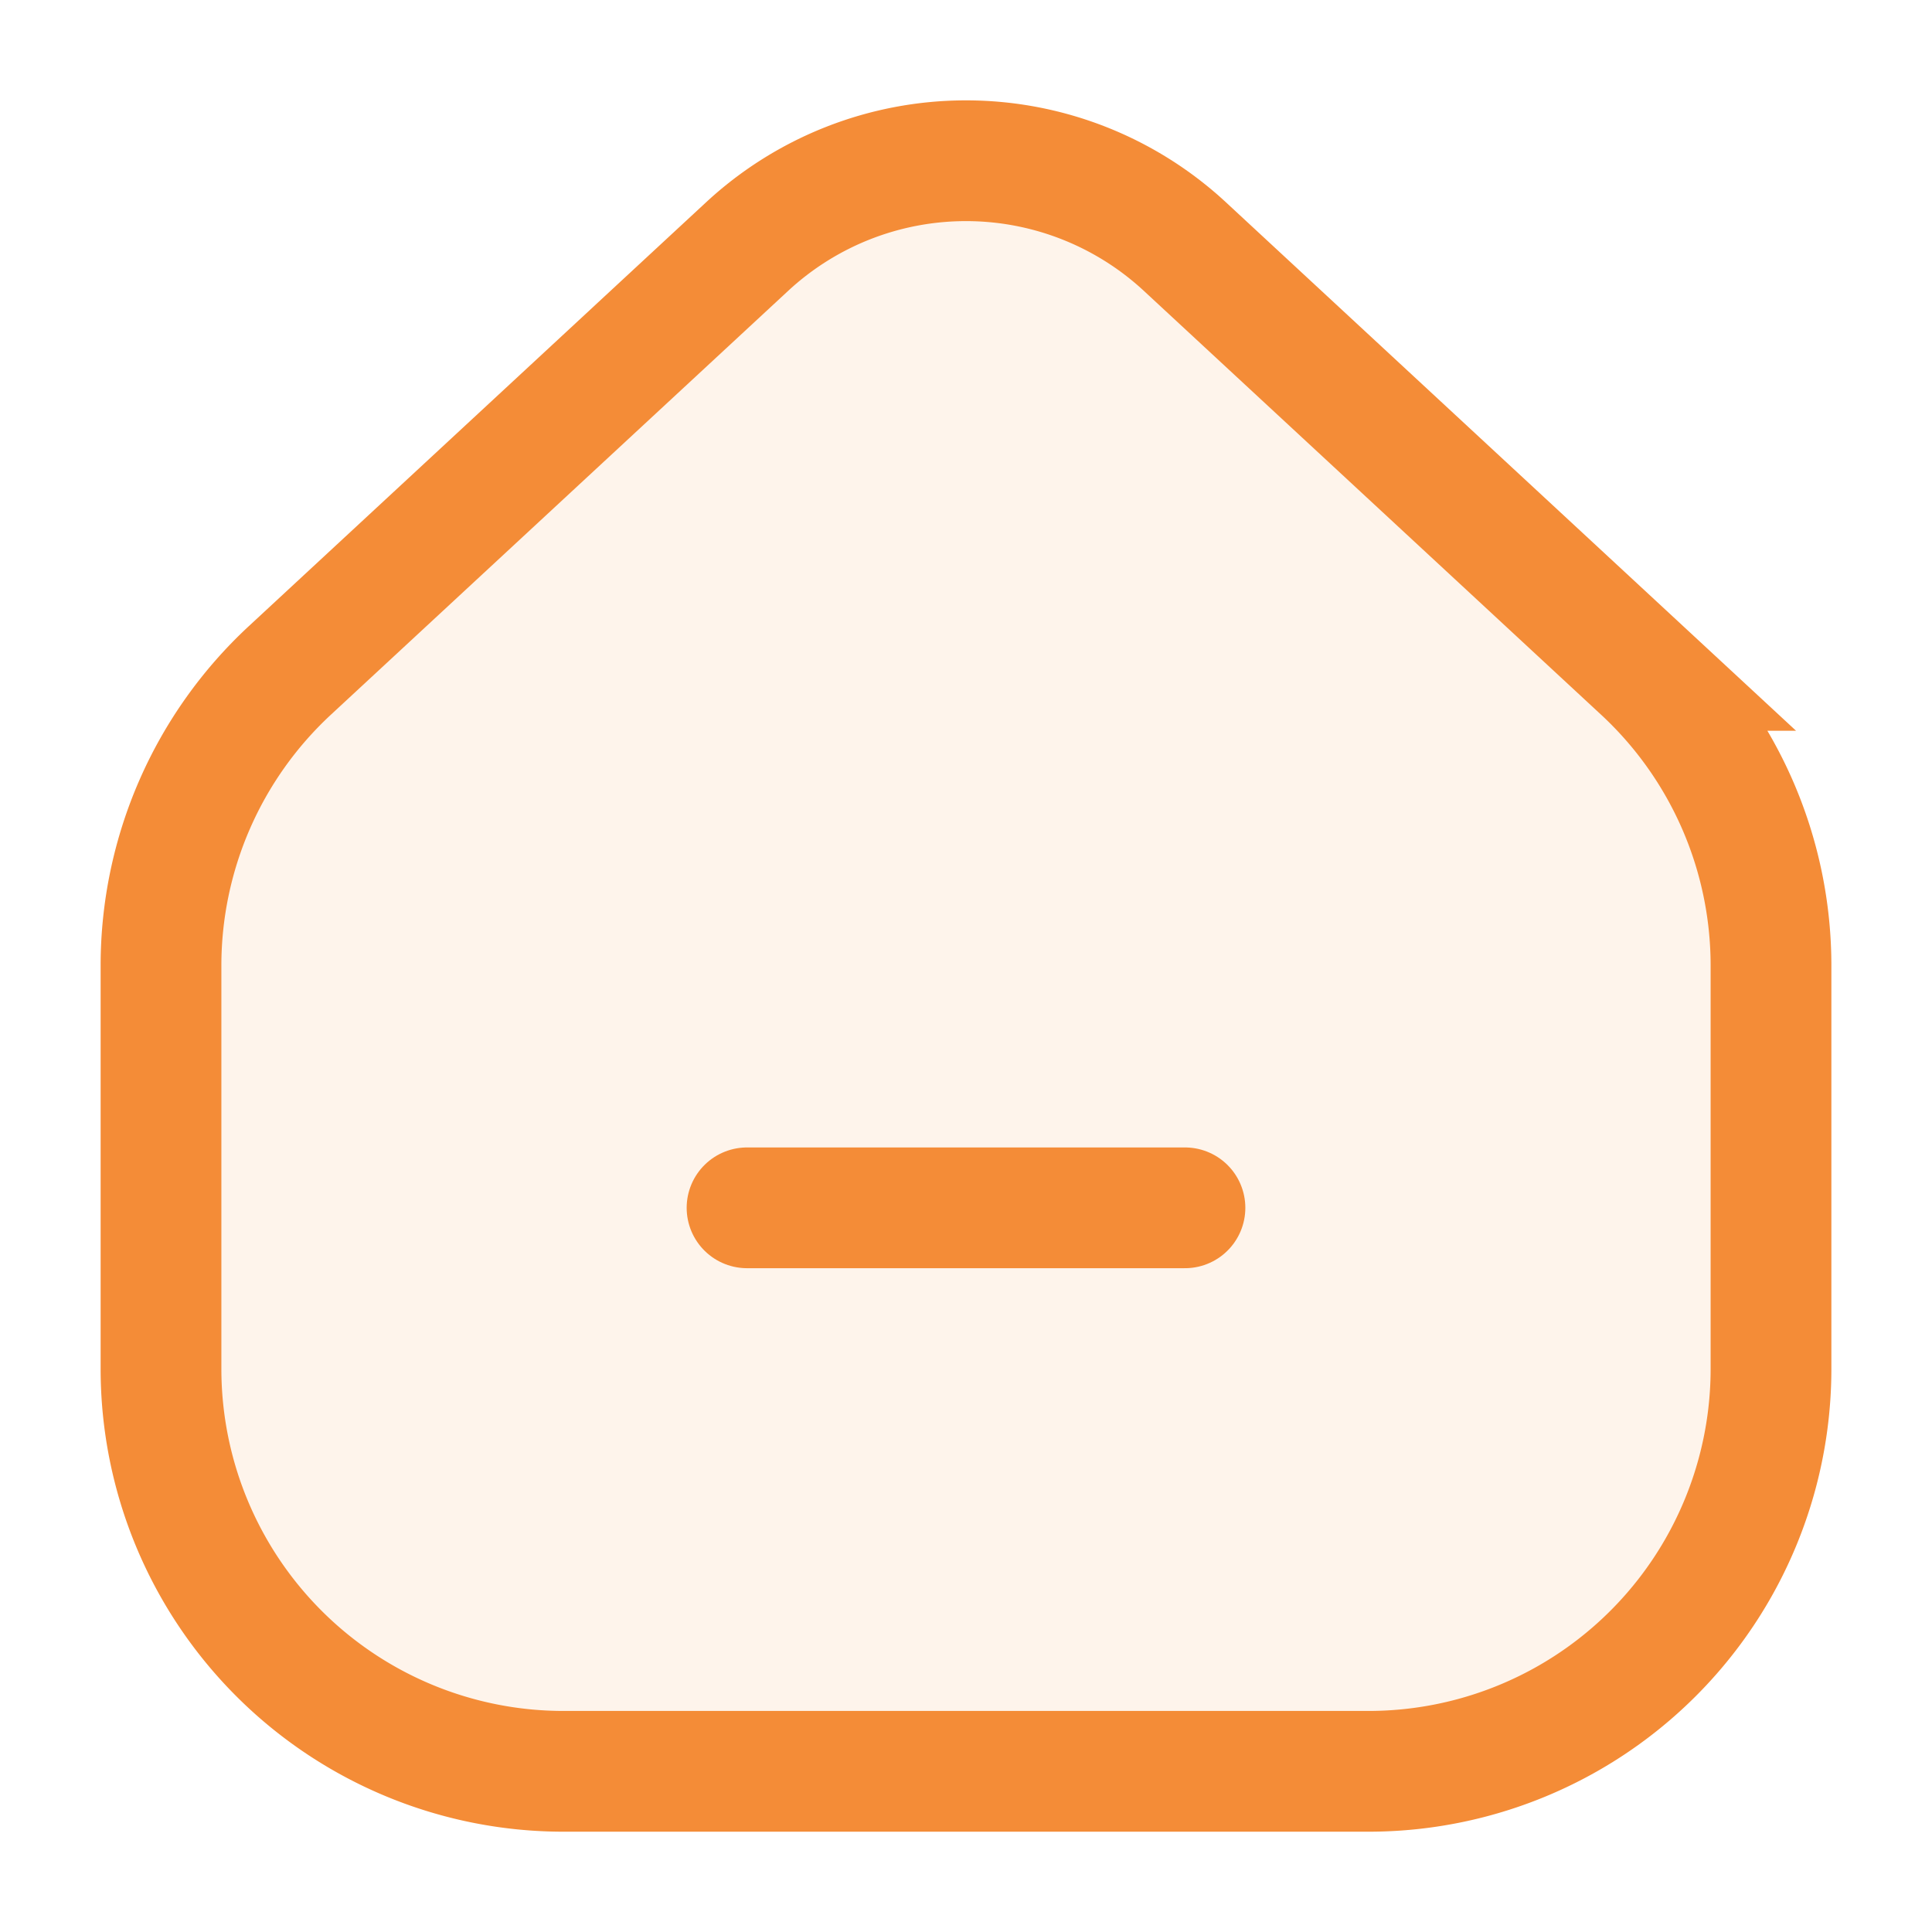 <svg data-name="Layer 1" xmlns="http://www.w3.org/2000/svg" viewBox="0 0 24 24" focusable="false">
  <path fill="none" d="M0 0h24v24H0z"/>
  <path d="M17 22.004H7a5 5 0 01-5-5v-5.01a5 5 0 011.601-3.666l5.68-5.265a4 4 0 015.438 0l5.68 5.265A5 5 0 0122 11.995v5.009a5 5 0 01-5 5z" fill="#f48c37" opacity=".1"/>
  <path stroke-linejoin="round" stroke="#f48c37" stroke-linecap="round" stroke-width="1.5" fill="none" d="M14.72 15.004H9.28"/>
  <path d="M17 22.004H7a5 5 0 01-5-5v-5.01a5 5 0 011.601-3.666l5.68-5.265a4 4 0 015.438 0l5.68 5.265A5 5 0 0122 11.995v5.009a5 5 0 01-5 5z" stroke-miterlimit="10" stroke="#f48c37" stroke-linecap="round" stroke-width="1.5" fill="none"/>
</svg>
